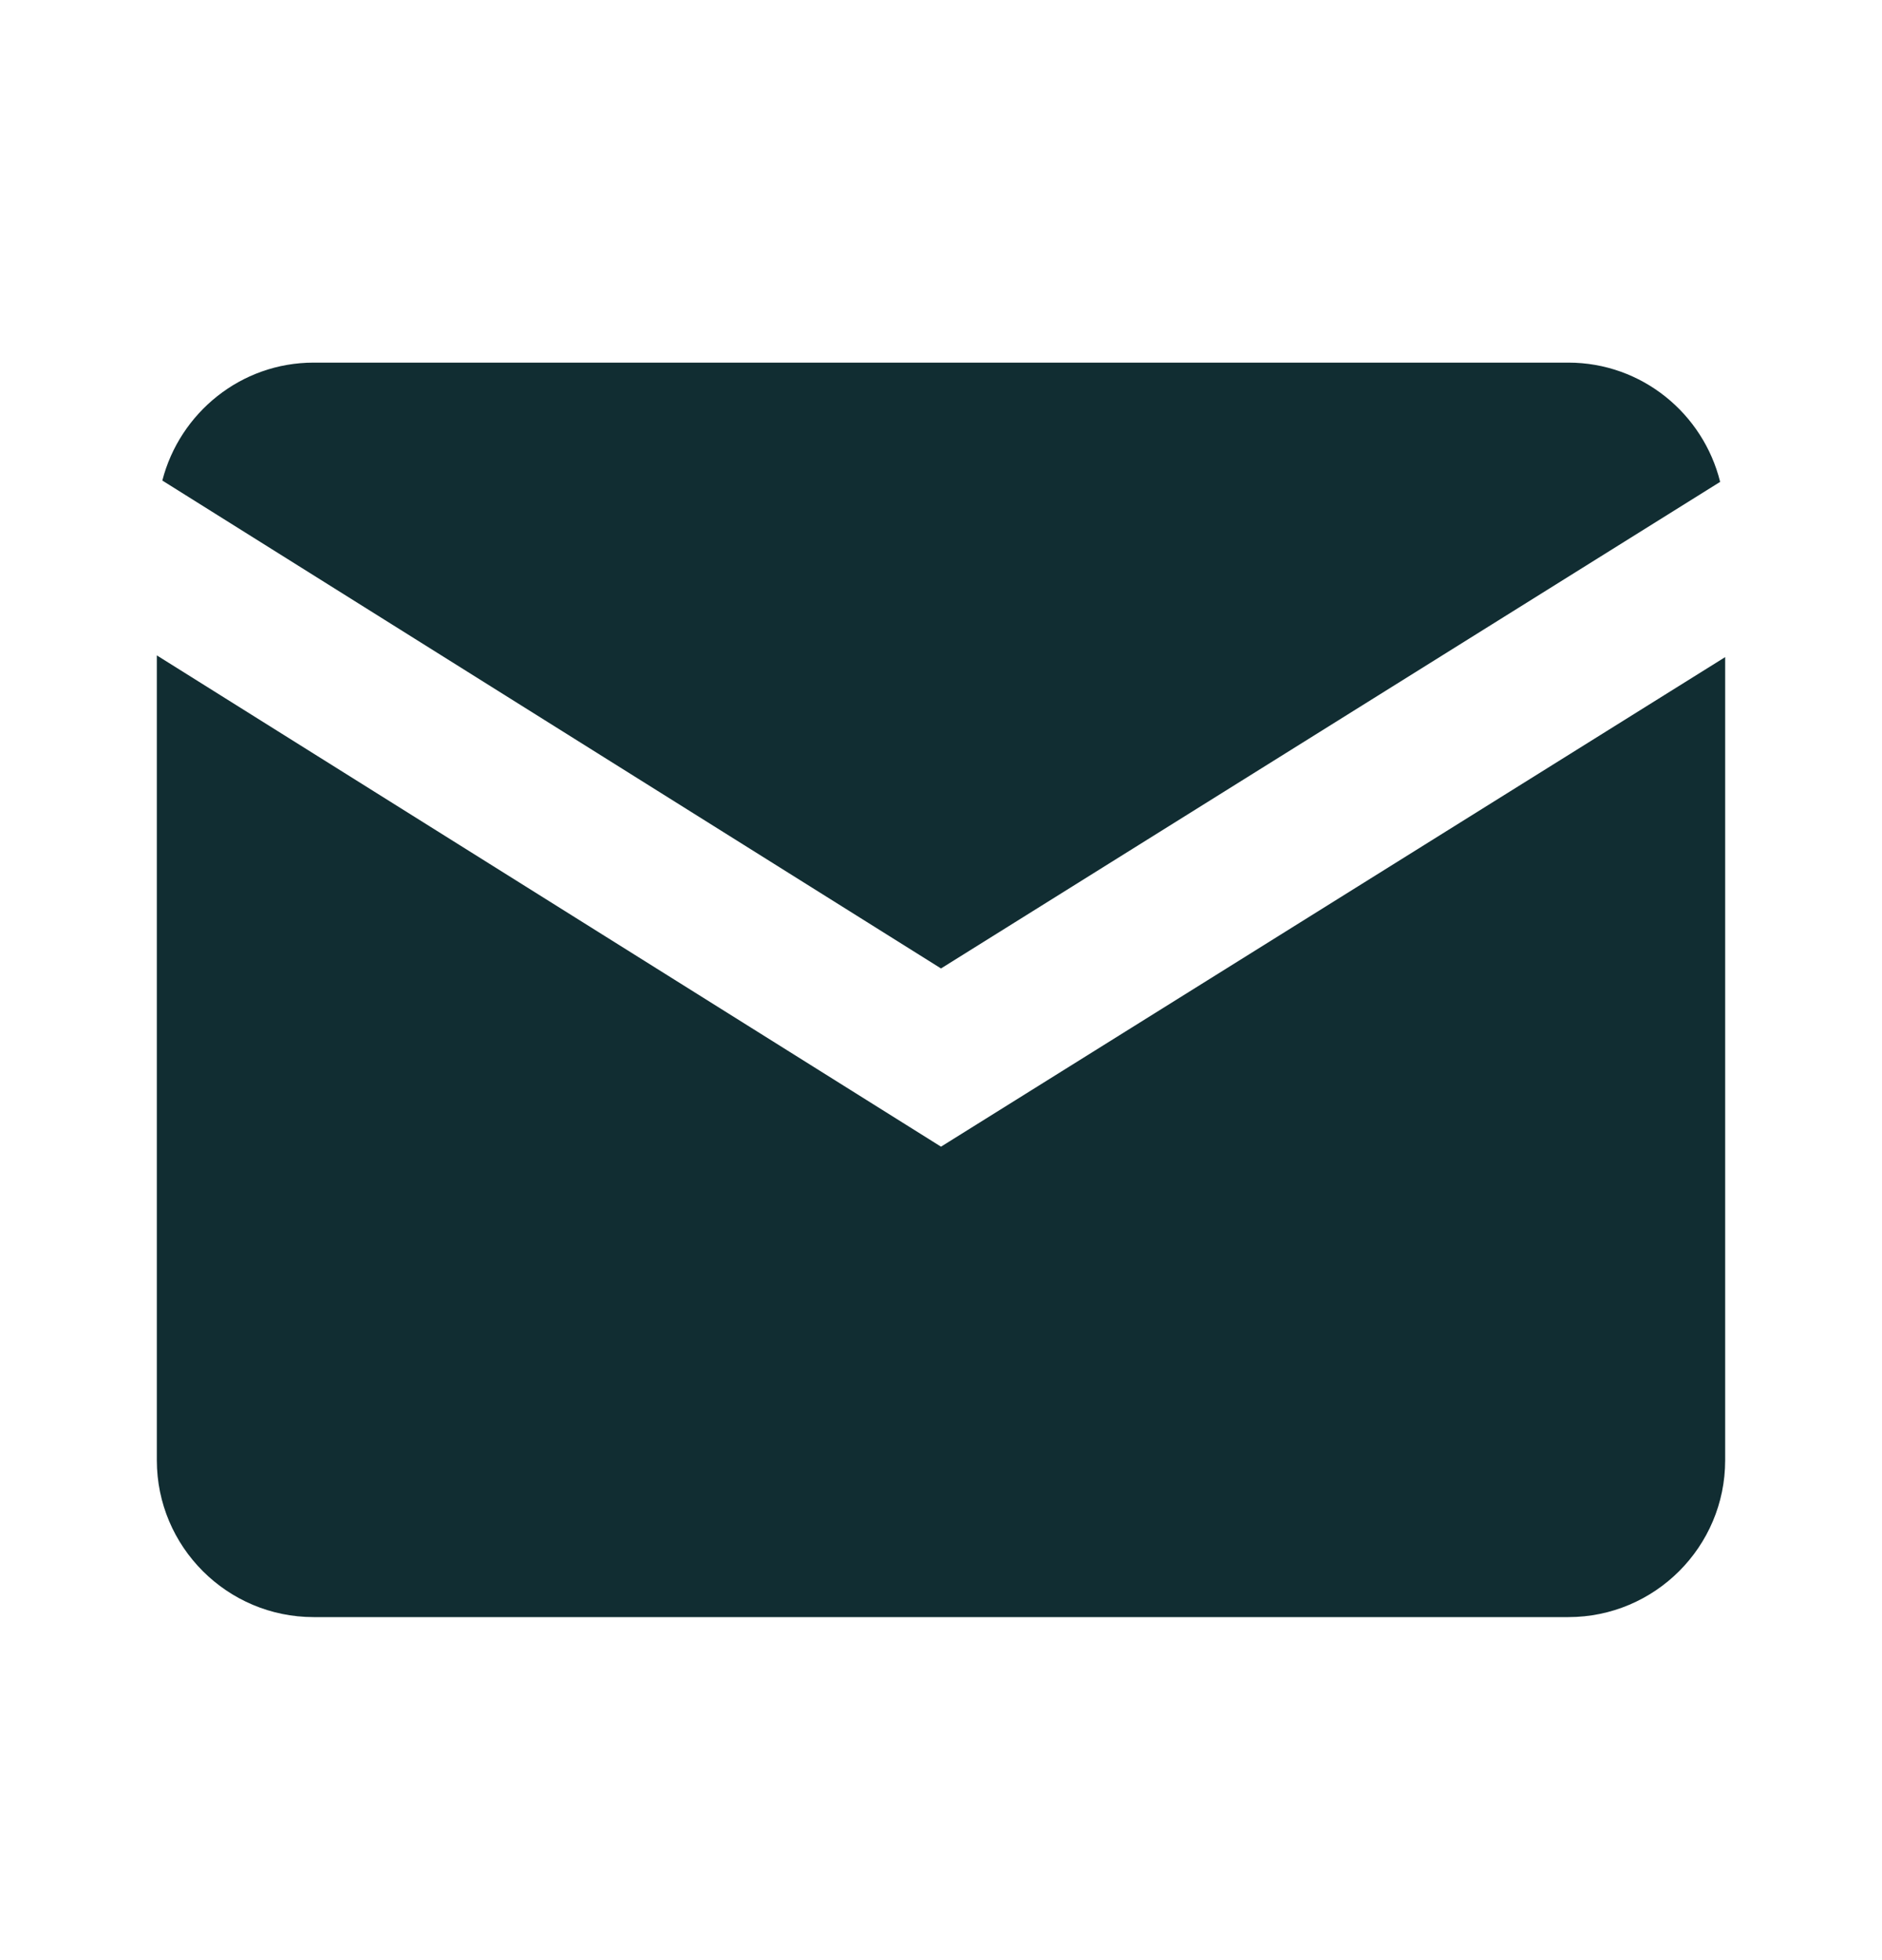 <svg width="24" height="25" viewBox="0 0 24 25" fill="none" xmlns="http://www.w3.org/2000/svg">
<path d="M4 4.625C3.07 4.625 2.292 5.268 2.07 6.129L12 12.352L21.936 6.146C21.72 5.275 20.937 4.625 20 4.625H4ZM2 8.359V18.625C2 19.728 2.897 20.625 4 20.625H20C21.103 20.625 22 19.728 22 18.625V8.381L12 14.625L2 8.359Z" fill="#112D32"/>
</svg>
